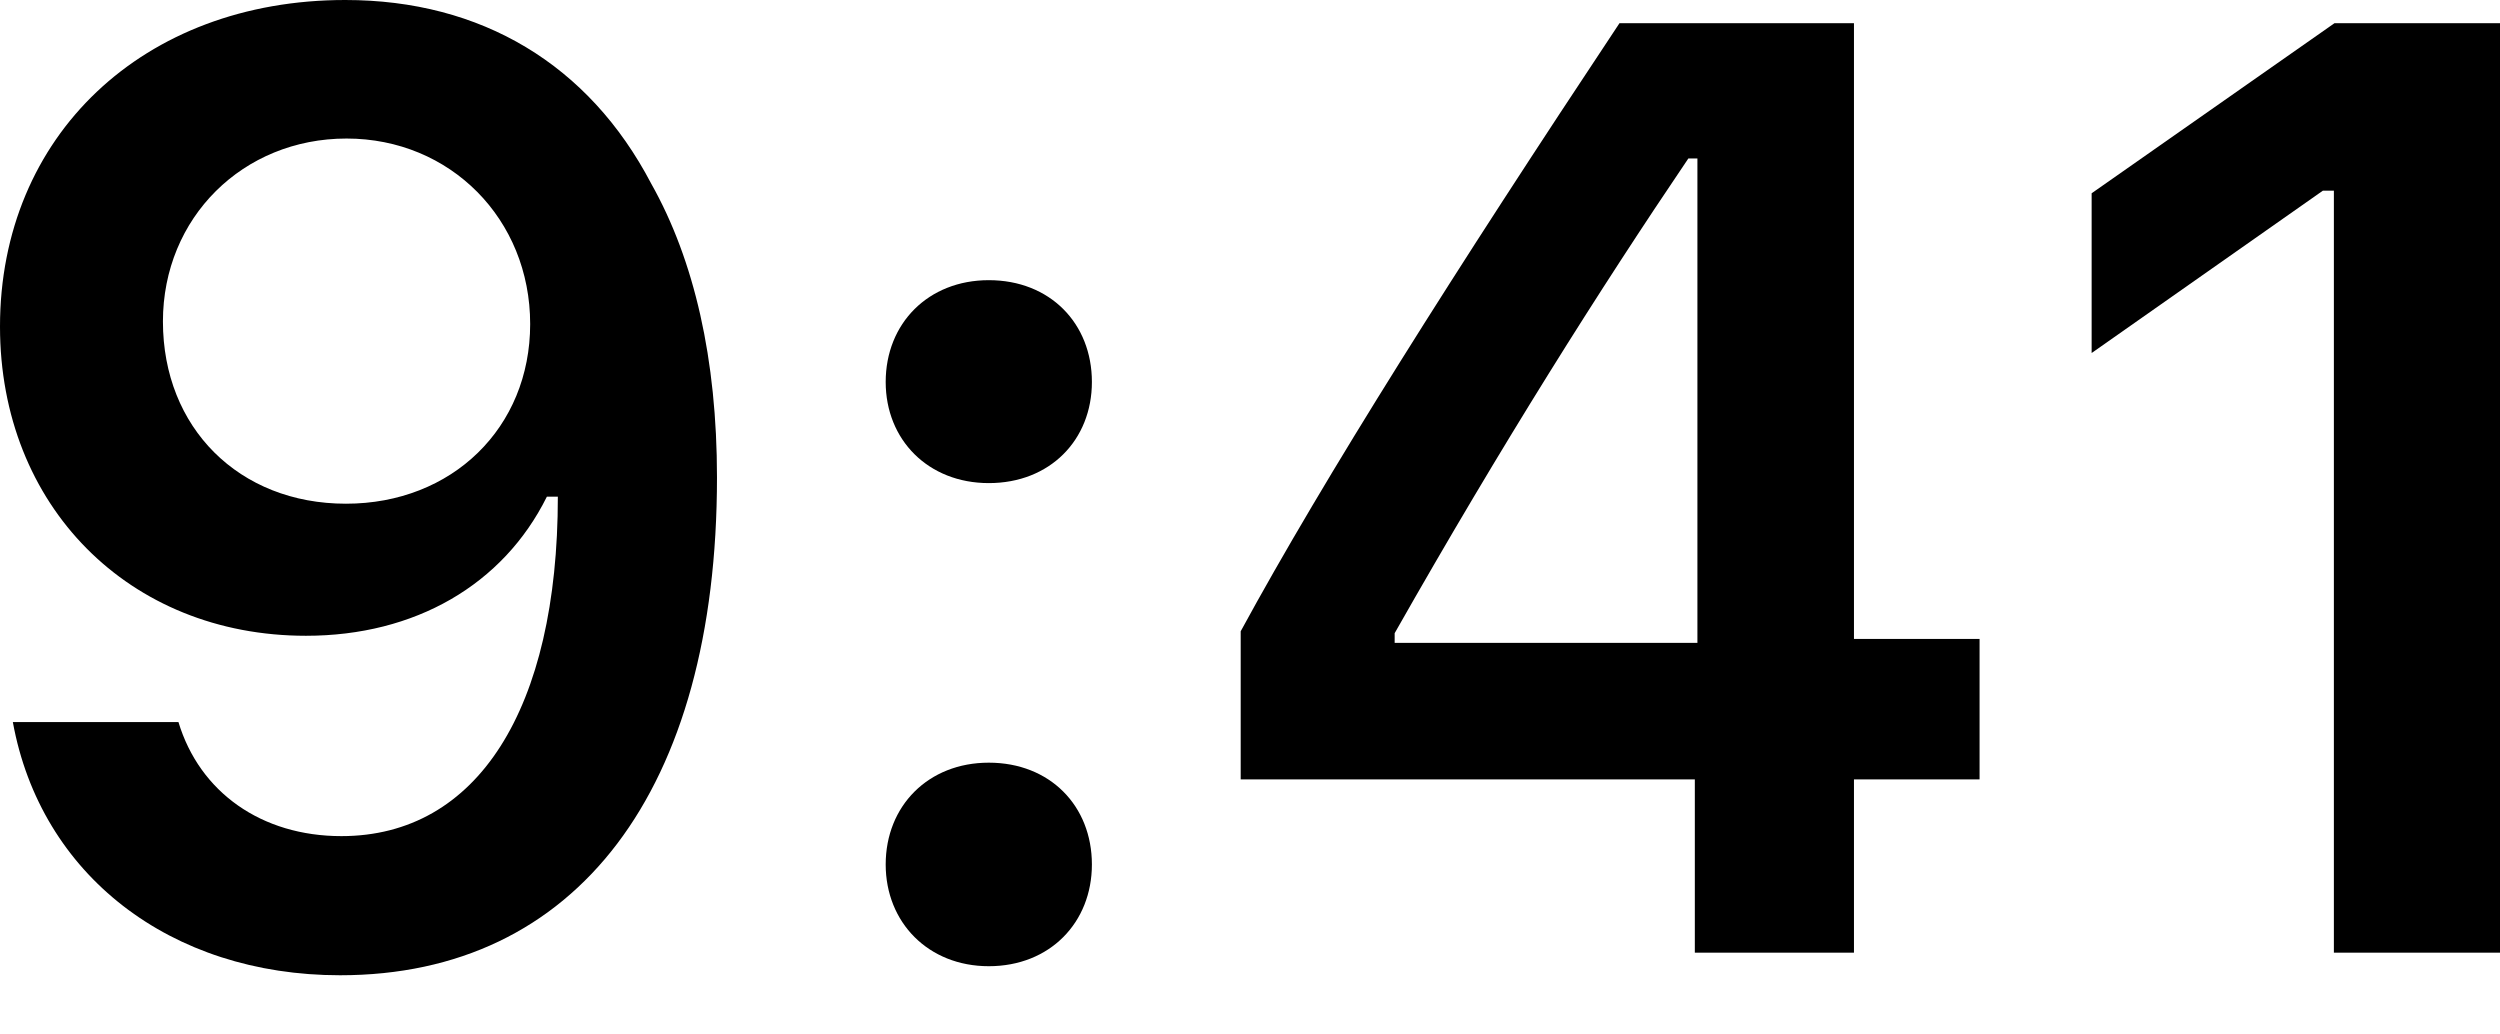 <svg width="29" height="12" viewBox="0 0 29 12" fill="none" xmlns="http://www.w3.org/2000/svg">
<path d="M3.945 11.313C6.688 11.313 8.317 9.168 8.317 5.537C8.317 4.169 8.055 3.019 7.554 2.13C6.83 0.747 5.582 0 4.005 0C1.659 0 0 1.577 0 3.788C0 5.866 1.494 7.375 3.549 7.375C4.812 7.375 5.836 6.785 6.344 5.761H6.366C6.366 5.761 6.396 5.761 6.404 5.761C6.419 5.761 6.471 5.761 6.471 5.761C6.471 8.227 5.537 9.699 3.96 9.699C3.034 9.699 2.316 9.191 2.07 8.376H0.149C0.471 10.147 1.973 11.313 3.945 11.313ZM4.013 5.843C2.772 5.843 1.89 4.962 1.89 3.729C1.89 2.526 2.817 1.607 4.02 1.607C5.223 1.607 6.15 2.541 6.15 3.759C6.15 4.962 5.245 5.843 4.013 5.843Z" fill="black"/>
<path d="M11.47 11.208C12.18 11.208 12.666 10.7 12.666 10.028C12.666 9.348 12.18 8.847 11.47 8.847C10.768 8.847 10.274 9.348 10.274 10.028C10.274 10.7 10.768 11.208 11.47 11.208ZM11.47 5.604C12.18 5.604 12.666 5.103 12.666 4.431C12.666 3.751 12.18 3.25 11.47 3.25C10.768 3.25 10.274 3.751 10.274 4.431C10.274 5.103 10.768 5.604 11.47 5.604Z" fill="black"/>
<path d="M19.66 11.051H21.506V9.041H22.963V7.412H21.506V0.269H18.786C16.88 3.138 15.363 5.537 14.392 7.323V9.041H19.66V11.051ZM16.178 7.345C17.433 5.133 18.554 3.362 19.585 1.838H19.69V7.457H16.178V7.345Z" fill="black"/>
<path d="M27.073 11.051H29V0.269H27.08L24.263 2.242V4.095L26.945 2.212H27.073V11.051Z" fill="black"/>
</svg>
